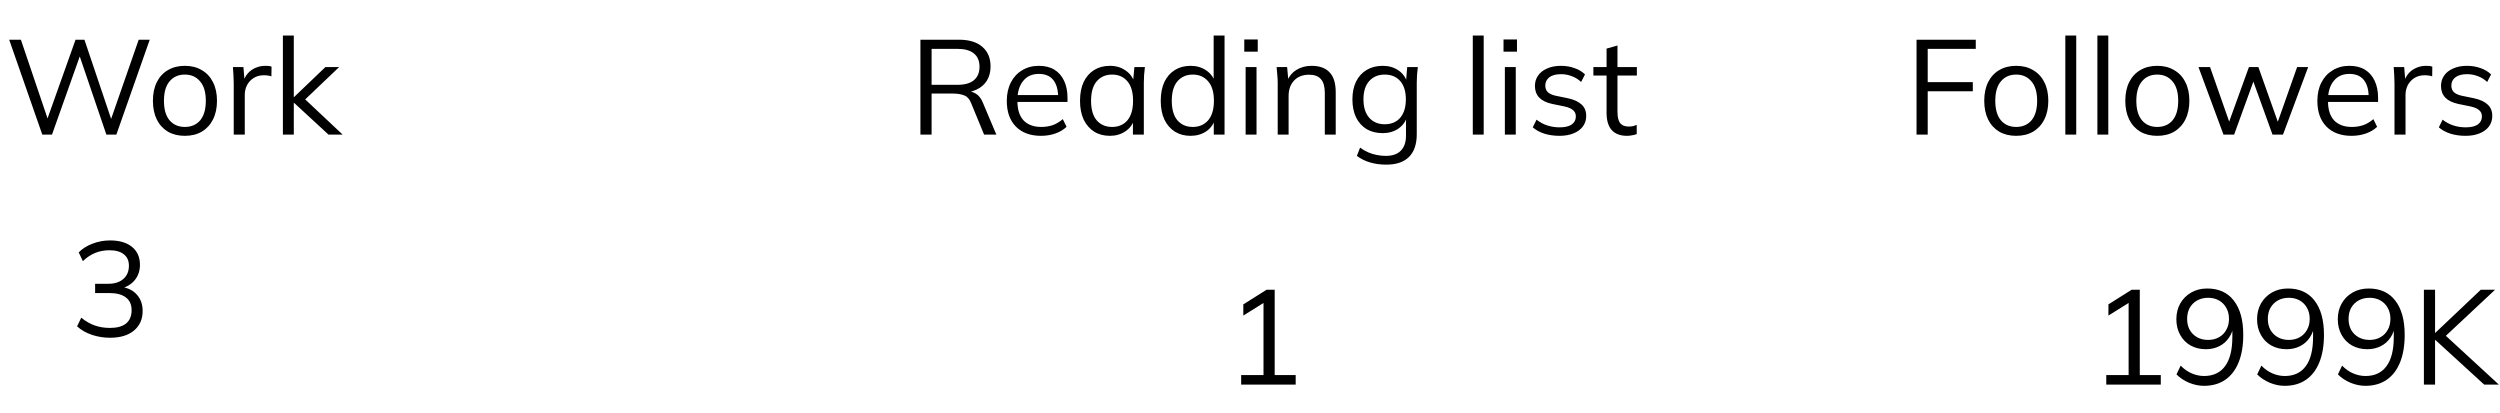 <svg width="260" height="43" viewBox="0 0 260 43" fill="none" xmlns="http://www.w3.org/2000/svg">
<path d="M4.399 14L0.955 4.13H2.173L5.183 13.02H4.693L7.857 4.13H8.781L11.777 13.02H11.329L14.424 4.13H15.572L12.1 14H11.063L8.151 5.446H8.445L5.407 14H4.399ZM19.221 14.126C18.549 14.126 17.961 13.981 17.457 13.692C16.963 13.393 16.58 12.973 16.309 12.432C16.039 11.881 15.903 11.233 15.903 10.486C15.903 9.73 16.039 9.081 16.309 8.54C16.58 7.999 16.963 7.583 17.457 7.294C17.961 6.995 18.549 6.846 19.221 6.846C19.903 6.846 20.491 6.995 20.985 7.294C21.489 7.583 21.877 7.999 22.147 8.54C22.427 9.081 22.567 9.73 22.567 10.486C22.567 11.233 22.427 11.881 22.147 12.432C21.877 12.973 21.489 13.393 20.985 13.692C20.491 13.981 19.903 14.126 19.221 14.126ZM19.221 13.202C19.893 13.202 20.425 12.973 20.817 12.516C21.209 12.049 21.405 11.373 21.405 10.486C21.405 9.59 21.205 8.913 20.803 8.456C20.411 7.989 19.884 7.756 19.221 7.756C18.559 7.756 18.031 7.989 17.639 8.456C17.247 8.913 17.051 9.59 17.051 10.486C17.051 11.373 17.247 12.049 17.639 12.516C18.031 12.973 18.559 13.202 19.221 13.202ZM24.308 14V8.666C24.308 8.386 24.298 8.101 24.279 7.812C24.27 7.523 24.252 7.243 24.224 6.972H25.316L25.456 8.68L25.259 8.694C25.353 8.274 25.516 7.929 25.75 7.658C25.983 7.387 26.258 7.187 26.576 7.056C26.893 6.916 27.224 6.846 27.57 6.846C27.709 6.846 27.831 6.851 27.933 6.86C28.046 6.869 28.148 6.893 28.241 6.93L28.227 7.938C28.087 7.891 27.957 7.863 27.835 7.854C27.724 7.835 27.593 7.826 27.444 7.826C27.033 7.826 26.674 7.924 26.366 8.12C26.067 8.316 25.838 8.568 25.68 8.876C25.53 9.184 25.456 9.511 25.456 9.856V14H24.308ZM29.421 14V3.696H30.555V10.094H30.583L33.845 6.972H35.273L31.423 10.64L31.451 10.066L35.637 14H34.167L30.583 10.696H30.555V14H29.421Z" fill="black"/>
<path d="M199.32 14V4.13H205.48V5.082H200.482V8.54H205.172V9.492H200.482V14H199.32ZM209.679 14.126C209.007 14.126 208.419 13.981 207.915 13.692C207.421 13.393 207.038 12.973 206.767 12.432C206.497 11.881 206.361 11.233 206.361 10.486C206.361 9.73 206.497 9.081 206.767 8.54C207.038 7.999 207.421 7.583 207.915 7.294C208.419 6.995 209.007 6.846 209.679 6.846C210.361 6.846 210.949 6.995 211.443 7.294C211.947 7.583 212.335 7.999 212.605 8.54C212.885 9.081 213.025 9.73 213.025 10.486C213.025 11.233 212.885 11.881 212.605 12.432C212.335 12.973 211.947 13.393 211.443 13.692C210.949 13.981 210.361 14.126 209.679 14.126ZM209.679 13.202C210.351 13.202 210.883 12.973 211.275 12.516C211.667 12.049 211.863 11.373 211.863 10.486C211.863 9.59 211.663 8.913 211.261 8.456C210.869 7.989 210.342 7.756 209.679 7.756C209.017 7.756 208.489 7.989 208.097 8.456C207.705 8.913 207.509 9.59 207.509 10.486C207.509 11.373 207.705 12.049 208.097 12.516C208.489 12.973 209.017 13.202 209.679 13.202ZM214.794 14V3.696H215.928V14H214.794ZM218.129 14V3.696H219.263V14H218.129ZM224.349 14.126C223.677 14.126 223.089 13.981 222.585 13.692C222.091 13.393 221.708 12.973 221.437 12.432C221.167 11.881 221.031 11.233 221.031 10.486C221.031 9.73 221.167 9.081 221.437 8.54C221.708 7.999 222.091 7.583 222.585 7.294C223.089 6.995 223.677 6.846 224.349 6.846C225.031 6.846 225.619 6.995 226.113 7.294C226.617 7.583 227.005 7.999 227.275 8.54C227.555 9.081 227.695 9.73 227.695 10.486C227.695 11.233 227.555 11.881 227.275 12.432C227.005 12.973 226.617 13.393 226.113 13.692C225.619 13.981 225.031 14.126 224.349 14.126ZM224.349 13.202C225.021 13.202 225.553 12.973 225.945 12.516C226.337 12.049 226.533 11.373 226.533 10.486C226.533 9.59 226.333 8.913 225.931 8.456C225.539 7.989 225.012 7.756 224.349 7.756C223.687 7.756 223.159 7.989 222.767 8.456C222.375 8.913 222.179 9.59 222.179 10.486C222.179 11.373 222.375 12.049 222.767 12.516C223.159 12.973 223.687 13.202 224.349 13.202ZM231.244 14L228.64 6.972H229.844L232.014 13.16H231.65L233.89 6.972H234.87L237.068 13.16H236.718L238.902 6.972H240.05L237.432 14H236.34L234.072 7.714H234.632L232.35 14H231.244ZM244.562 14.126C243.461 14.126 242.593 13.809 241.958 13.174C241.323 12.53 241.006 11.639 241.006 10.5C241.006 9.763 241.146 9.123 241.426 8.582C241.706 8.031 242.098 7.607 242.602 7.308C243.106 7 243.685 6.846 244.338 6.846C244.982 6.846 245.523 6.981 245.962 7.252C246.401 7.523 246.737 7.91 246.97 8.414C247.203 8.909 247.32 9.497 247.32 10.178V10.598H241.874V9.884H246.578L246.34 10.066C246.34 9.319 246.172 8.736 245.836 8.316C245.5 7.896 245.001 7.686 244.338 7.686C243.638 7.686 243.092 7.933 242.7 8.428C242.308 8.913 242.112 9.571 242.112 10.402V10.528C242.112 11.405 242.327 12.073 242.756 12.53C243.195 12.978 243.806 13.202 244.59 13.202C245.01 13.202 245.402 13.141 245.766 13.02C246.139 12.889 246.494 12.679 246.83 12.39L247.222 13.188C246.914 13.487 246.522 13.72 246.046 13.888C245.579 14.047 245.085 14.126 244.562 14.126ZM249.027 14V8.666C249.027 8.386 249.018 8.101 248.999 7.812C248.99 7.523 248.971 7.243 248.943 6.972H250.035L250.175 8.68L249.979 8.694C250.073 8.274 250.236 7.929 250.469 7.658C250.703 7.387 250.978 7.187 251.295 7.056C251.613 6.916 251.944 6.846 252.289 6.846C252.429 6.846 252.551 6.851 252.653 6.86C252.765 6.869 252.868 6.893 252.961 6.93L252.947 7.938C252.807 7.891 252.677 7.863 252.555 7.854C252.443 7.835 252.313 7.826 252.163 7.826C251.753 7.826 251.393 7.924 251.085 8.12C250.787 8.316 250.558 8.568 250.399 8.876C250.25 9.184 250.175 9.511 250.175 9.856V14H249.027ZM256.411 14.126C255.851 14.126 255.328 14.051 254.843 13.902C254.357 13.743 253.956 13.524 253.639 13.244L254.031 12.446C254.376 12.717 254.749 12.917 255.151 13.048C255.561 13.179 255.986 13.244 256.425 13.244C256.985 13.244 257.405 13.146 257.685 12.95C257.974 12.745 258.119 12.465 258.119 12.11C258.119 11.839 258.025 11.625 257.839 11.466C257.661 11.298 257.367 11.167 256.957 11.074L255.655 10.808C255.057 10.677 254.609 10.458 254.311 10.15C254.012 9.833 253.863 9.431 253.863 8.946C253.863 8.535 253.97 8.176 254.185 7.868C254.399 7.551 254.712 7.303 255.123 7.126C255.533 6.939 256.014 6.846 256.565 6.846C257.078 6.846 257.549 6.925 257.979 7.084C258.417 7.233 258.781 7.453 259.071 7.742L258.665 8.526C258.385 8.255 258.063 8.055 257.699 7.924C257.344 7.784 256.975 7.714 256.593 7.714C256.042 7.714 255.627 7.826 255.347 8.05C255.076 8.265 254.941 8.549 254.941 8.904C254.941 9.175 255.025 9.399 255.193 9.576C255.37 9.744 255.641 9.87 256.005 9.954L257.307 10.22C257.941 10.36 258.413 10.579 258.721 10.878C259.038 11.167 259.197 11.559 259.197 12.054C259.197 12.474 259.08 12.843 258.847 13.16C258.613 13.468 258.287 13.706 257.867 13.874C257.456 14.042 256.971 14.126 256.411 14.126Z" fill="black"/>
<path d="M95.724 14V4.13H99.756C100.792 4.13 101.595 4.377 102.164 4.872C102.734 5.357 103.018 6.039 103.018 6.916C103.018 7.495 102.888 7.989 102.626 8.4C102.374 8.801 102.015 9.109 101.548 9.324C101.091 9.539 100.554 9.646 99.938 9.646L100.19 9.464H100.47C100.853 9.464 101.194 9.557 101.492 9.744C101.8 9.931 102.043 10.243 102.22 10.682L103.62 14H102.346L101.002 10.738C100.844 10.318 100.606 10.047 100.288 9.926C99.971 9.795 99.574 9.73 99.098 9.73H96.886V14H95.724ZM96.886 8.82H99.588C100.335 8.82 100.9 8.661 101.282 8.344C101.674 8.017 101.87 7.551 101.87 6.944C101.87 6.337 101.674 5.875 101.282 5.558C100.9 5.241 100.335 5.082 99.588 5.082H96.886V8.82ZM108.263 14.126C107.162 14.126 106.294 13.809 105.659 13.174C105.024 12.53 104.707 11.639 104.707 10.5C104.707 9.763 104.847 9.123 105.127 8.582C105.407 8.031 105.799 7.607 106.303 7.308C106.807 7 107.386 6.846 108.039 6.846C108.683 6.846 109.224 6.981 109.663 7.252C110.102 7.523 110.438 7.91 110.671 8.414C110.904 8.909 111.021 9.497 111.021 10.178V10.598H105.575V9.884H110.279L110.041 10.066C110.041 9.319 109.873 8.736 109.537 8.316C109.201 7.896 108.702 7.686 108.039 7.686C107.339 7.686 106.793 7.933 106.401 8.428C106.009 8.913 105.813 9.571 105.813 10.402V10.528C105.813 11.405 106.028 12.073 106.457 12.53C106.896 12.978 107.507 13.202 108.291 13.202C108.711 13.202 109.103 13.141 109.467 13.02C109.84 12.889 110.195 12.679 110.531 12.39L110.923 13.188C110.615 13.487 110.223 13.72 109.747 13.888C109.28 14.047 108.786 14.126 108.263 14.126ZM115.43 14.126C114.805 14.126 114.259 13.981 113.792 13.692C113.326 13.393 112.962 12.973 112.7 12.432C112.448 11.891 112.322 11.242 112.322 10.486C112.322 9.721 112.448 9.067 112.7 8.526C112.962 7.985 113.326 7.569 113.792 7.28C114.259 6.991 114.805 6.846 115.43 6.846C116.065 6.846 116.611 7.009 117.068 7.336C117.535 7.653 117.843 8.087 117.992 8.638H117.824L117.978 6.972H119.07C119.042 7.243 119.014 7.518 118.986 7.798C118.968 8.069 118.958 8.335 118.958 8.596V14H117.824V12.348H117.978C117.829 12.899 117.521 13.333 117.054 13.65C116.588 13.967 116.046 14.126 115.43 14.126ZM115.654 13.202C116.326 13.202 116.858 12.973 117.25 12.516C117.642 12.049 117.838 11.373 117.838 10.486C117.838 9.59 117.642 8.913 117.25 8.456C116.858 7.989 116.326 7.756 115.654 7.756C114.992 7.756 114.46 7.989 114.058 8.456C113.666 8.913 113.47 9.59 113.47 10.486C113.47 11.373 113.666 12.049 114.058 12.516C114.46 12.973 114.992 13.202 115.654 13.202ZM123.811 14.126C123.195 14.126 122.654 13.981 122.187 13.692C121.72 13.393 121.356 12.973 121.095 12.432C120.843 11.891 120.717 11.242 120.717 10.486C120.717 9.721 120.843 9.067 121.095 8.526C121.356 7.985 121.72 7.569 122.187 7.28C122.654 6.991 123.195 6.846 123.811 6.846C124.446 6.846 124.992 7.005 125.449 7.322C125.916 7.639 126.228 8.069 126.387 8.61H126.219V3.696H127.353V14H126.233V12.32H126.387C126.238 12.88 125.93 13.323 125.463 13.65C124.996 13.967 124.446 14.126 123.811 14.126ZM124.049 13.202C124.712 13.202 125.244 12.973 125.645 12.516C126.046 12.049 126.247 11.373 126.247 10.486C126.247 9.59 126.046 8.913 125.645 8.456C125.244 7.989 124.712 7.756 124.049 7.756C123.386 7.756 122.854 7.989 122.453 8.456C122.061 8.913 121.865 9.59 121.865 10.486C121.865 11.373 122.061 12.049 122.453 12.516C122.854 12.973 123.386 13.202 124.049 13.202ZM129.545 14V6.972H130.679V14H129.545ZM129.405 5.376V4.102H130.805V5.376H129.405ZM132.881 14V8.596C132.881 8.335 132.867 8.069 132.839 7.798C132.821 7.518 132.797 7.243 132.769 6.972H133.861L134.001 8.512H133.833C134.039 7.971 134.365 7.56 134.813 7.28C135.271 6.991 135.798 6.846 136.395 6.846C137.226 6.846 137.851 7.07 138.271 7.518C138.701 7.957 138.915 8.652 138.915 9.604V14H137.781V9.674C137.781 9.011 137.646 8.531 137.375 8.232C137.114 7.924 136.703 7.77 136.143 7.77C135.49 7.77 134.972 7.971 134.589 8.372C134.207 8.773 134.015 9.31 134.015 9.982V14H132.881ZM144.179 17.122C143.572 17.122 143.012 17.047 142.499 16.898C141.985 16.749 141.523 16.52 141.113 16.212L141.449 15.358C141.738 15.563 142.023 15.727 142.303 15.848C142.583 15.969 142.872 16.058 143.171 16.114C143.469 16.179 143.787 16.212 144.123 16.212C144.813 16.212 145.336 16.03 145.691 15.666C146.045 15.302 146.223 14.784 146.223 14.112V12.054H146.363C146.213 12.605 145.905 13.043 145.439 13.37C144.972 13.687 144.426 13.846 143.801 13.846C143.157 13.846 142.597 13.706 142.121 13.426C141.654 13.137 141.29 12.731 141.029 12.208C140.777 11.676 140.651 11.051 140.651 10.332C140.651 9.623 140.777 9.007 141.029 8.484C141.29 7.961 141.654 7.56 142.121 7.28C142.597 6.991 143.157 6.846 143.801 6.846C144.435 6.846 144.981 7.005 145.439 7.322C145.905 7.639 146.213 8.078 146.363 8.638L146.223 8.498L146.349 6.972H147.455C147.417 7.243 147.389 7.518 147.371 7.798C147.352 8.069 147.343 8.335 147.343 8.596V13.958C147.343 15.003 147.072 15.792 146.531 16.324C145.999 16.856 145.215 17.122 144.179 17.122ZM144.011 12.922C144.692 12.922 145.229 12.698 145.621 12.25C146.013 11.793 146.209 11.153 146.209 10.332C146.209 9.511 146.013 8.876 145.621 8.428C145.229 7.98 144.692 7.756 144.011 7.756C143.339 7.756 142.802 7.98 142.401 8.428C141.999 8.876 141.799 9.511 141.799 10.332C141.799 11.153 141.999 11.793 142.401 12.25C142.802 12.698 143.339 12.922 144.011 12.922ZM153.17 14V3.696H154.304V14H153.17ZM156.506 14V6.972H157.64V14H156.506ZM156.366 5.376V4.102H157.766V5.376H156.366ZM162.18 14.126C161.62 14.126 161.098 14.051 160.612 13.902C160.127 13.743 159.726 13.524 159.408 13.244L159.8 12.446C160.146 12.717 160.519 12.917 160.92 13.048C161.331 13.179 161.756 13.244 162.194 13.244C162.754 13.244 163.174 13.146 163.454 12.95C163.744 12.745 163.888 12.465 163.888 12.11C163.888 11.839 163.795 11.625 163.608 11.466C163.431 11.298 163.137 11.167 162.726 11.074L161.424 10.808C160.827 10.677 160.379 10.458 160.08 10.15C159.782 9.833 159.632 9.431 159.632 8.946C159.632 8.535 159.74 8.176 159.954 7.868C160.169 7.551 160.482 7.303 160.892 7.126C161.303 6.939 161.784 6.846 162.334 6.846C162.848 6.846 163.319 6.925 163.748 7.084C164.187 7.233 164.551 7.453 164.84 7.742L164.434 8.526C164.154 8.255 163.832 8.055 163.468 7.924C163.114 7.784 162.745 7.714 162.362 7.714C161.812 7.714 161.396 7.826 161.116 8.05C160.846 8.265 160.71 8.549 160.71 8.904C160.71 9.175 160.794 9.399 160.962 9.576C161.14 9.744 161.41 9.87 161.774 9.954L163.076 10.22C163.711 10.36 164.182 10.579 164.49 10.878C164.808 11.167 164.966 11.559 164.966 12.054C164.966 12.474 164.85 12.843 164.616 13.16C164.383 13.468 164.056 13.706 163.636 13.874C163.226 14.042 162.74 14.126 162.18 14.126ZM169.211 14.126C168.521 14.126 167.993 13.93 167.629 13.538C167.265 13.137 167.083 12.535 167.083 11.732V7.854H165.711V6.972H167.083V5.054L168.217 4.732V6.972H170.233V7.854H168.217V11.606C168.217 12.166 168.311 12.567 168.497 12.81C168.693 13.043 168.983 13.16 169.365 13.16C169.543 13.16 169.701 13.146 169.841 13.118C169.981 13.081 170.107 13.039 170.219 12.992V13.944C170.089 14 169.93 14.042 169.743 14.07C169.566 14.107 169.389 14.126 169.211 14.126Z" fill="black"/>
<path d="M11.447 35.126C10.784 35.126 10.149 35.023 9.543 34.818C8.936 34.613 8.427 34.319 8.017 33.936L8.451 33.04C8.908 33.413 9.379 33.684 9.865 33.852C10.35 34.02 10.873 34.104 11.433 34.104C12.17 34.104 12.73 33.95 13.113 33.642C13.495 33.325 13.687 32.863 13.687 32.256C13.687 31.677 13.491 31.239 13.099 30.94C12.707 30.632 12.133 30.478 11.377 30.478H9.893V29.512H11.279C11.932 29.512 12.45 29.344 12.833 29.008C13.215 28.672 13.407 28.215 13.407 27.636C13.407 27.113 13.229 26.717 12.875 26.446C12.529 26.166 12.03 26.026 11.377 26.026C10.313 26.026 9.393 26.404 8.619 27.16L8.185 26.25C8.567 25.858 9.048 25.555 9.627 25.34C10.205 25.116 10.812 25.004 11.447 25.004C12.417 25.004 13.178 25.228 13.729 25.676C14.279 26.124 14.555 26.745 14.555 27.538C14.555 28.145 14.382 28.667 14.037 29.106C13.691 29.535 13.225 29.829 12.637 29.988V29.834C13.337 29.946 13.878 30.226 14.261 30.674C14.643 31.113 14.835 31.668 14.835 32.34C14.835 33.199 14.531 33.88 13.925 34.384C13.327 34.879 12.501 35.126 11.447 35.126Z" fill="black"/>
<path d="M129.081 40V39.006H131.405V31.124H132.021L129.305 32.818V31.656L131.727 30.13H132.567V39.006H134.751V40H129.081Z" fill="black"/>
<path d="M219.052 40V39.006H221.376V31.124H221.992L219.276 32.818V31.656L221.698 30.13H222.538V39.006H224.722V40H219.052ZM229.211 40.126C228.698 40.126 228.18 40.019 227.657 39.804C227.134 39.58 226.7 39.291 226.355 38.936L226.789 38.026C227.144 38.39 227.531 38.661 227.951 38.838C228.371 39.015 228.796 39.104 229.225 39.104C230.168 39.104 230.891 38.768 231.395 38.096C231.908 37.415 232.165 36.397 232.165 35.044V33.742H232.305C232.249 34.265 232.086 34.722 231.815 35.114C231.554 35.506 231.213 35.805 230.793 36.01C230.382 36.215 229.92 36.318 229.407 36.318C228.81 36.318 228.278 36.187 227.811 35.926C227.354 35.665 226.994 35.296 226.733 34.82C226.472 34.344 226.341 33.807 226.341 33.21C226.341 32.585 226.476 32.034 226.747 31.558C227.027 31.073 227.405 30.695 227.881 30.424C228.366 30.144 228.922 30.004 229.547 30.004C230.751 30.004 231.675 30.424 232.319 31.264C232.972 32.104 233.299 33.289 233.299 34.82C233.299 35.949 233.136 36.911 232.809 37.704C232.482 38.497 232.016 39.099 231.409 39.51C230.802 39.921 230.07 40.126 229.211 40.126ZM229.645 35.352C230.074 35.352 230.452 35.259 230.779 35.072C231.106 34.885 231.358 34.629 231.535 34.302C231.722 33.975 231.815 33.597 231.815 33.168C231.815 32.729 231.722 32.347 231.535 32.02C231.358 31.693 231.106 31.437 230.779 31.25C230.452 31.063 230.074 30.97 229.645 30.97C229.216 30.97 228.833 31.063 228.497 31.25C228.17 31.437 227.914 31.693 227.727 32.02C227.55 32.347 227.461 32.729 227.461 33.168C227.461 33.597 227.55 33.975 227.727 34.302C227.914 34.629 228.17 34.885 228.497 35.072C228.833 35.259 229.216 35.352 229.645 35.352ZM237.605 40.126C237.092 40.126 236.574 40.019 236.051 39.804C235.529 39.58 235.095 39.291 234.749 38.936L235.183 38.026C235.538 38.39 235.925 38.661 236.345 38.838C236.765 39.015 237.19 39.104 237.619 39.104C238.562 39.104 239.285 38.768 239.789 38.096C240.303 37.415 240.559 36.397 240.559 35.044V33.742H240.699C240.643 34.265 240.48 34.722 240.209 35.114C239.948 35.506 239.607 35.805 239.187 36.01C238.777 36.215 238.315 36.318 237.801 36.318C237.204 36.318 236.672 36.187 236.205 35.926C235.748 35.665 235.389 35.296 235.127 34.82C234.866 34.344 234.735 33.807 234.735 33.21C234.735 32.585 234.871 32.034 235.141 31.558C235.421 31.073 235.799 30.695 236.275 30.424C236.761 30.144 237.316 30.004 237.941 30.004C239.145 30.004 240.069 30.424 240.713 31.264C241.367 32.104 241.693 33.289 241.693 34.82C241.693 35.949 241.53 36.911 241.203 37.704C240.877 38.497 240.41 39.099 239.803 39.51C239.197 39.921 238.464 40.126 237.605 40.126ZM238.039 35.352C238.469 35.352 238.847 35.259 239.173 35.072C239.5 34.885 239.752 34.629 239.929 34.302C240.116 33.975 240.209 33.597 240.209 33.168C240.209 32.729 240.116 32.347 239.929 32.02C239.752 31.693 239.5 31.437 239.173 31.25C238.847 31.063 238.469 30.97 238.039 30.97C237.61 30.97 237.227 31.063 236.891 31.25C236.565 31.437 236.308 31.693 236.121 32.02C235.944 32.347 235.855 32.729 235.855 33.168C235.855 33.597 235.944 33.975 236.121 34.302C236.308 34.629 236.565 34.885 236.891 35.072C237.227 35.259 237.61 35.352 238.039 35.352ZM246 40.126C245.487 40.126 244.969 40.019 244.446 39.804C243.923 39.58 243.489 39.291 243.144 38.936L243.578 38.026C243.933 38.39 244.32 38.661 244.74 38.838C245.16 39.015 245.585 39.104 246.014 39.104C246.957 39.104 247.68 38.768 248.184 38.096C248.697 37.415 248.954 36.397 248.954 35.044V33.742H249.094C249.038 34.265 248.875 34.722 248.604 35.114C248.343 35.506 248.002 35.805 247.582 36.01C247.171 36.215 246.709 36.318 246.196 36.318C245.599 36.318 245.067 36.187 244.6 35.926C244.143 35.665 243.783 35.296 243.522 34.82C243.261 34.344 243.13 33.807 243.13 33.21C243.13 32.585 243.265 32.034 243.536 31.558C243.816 31.073 244.194 30.695 244.67 30.424C245.155 30.144 245.711 30.004 246.336 30.004C247.54 30.004 248.464 30.424 249.108 31.264C249.761 32.104 250.088 33.289 250.088 34.82C250.088 35.949 249.925 36.911 249.598 37.704C249.271 38.497 248.805 39.099 248.198 39.51C247.591 39.921 246.859 40.126 246 40.126ZM246.434 35.352C246.863 35.352 247.241 35.259 247.568 35.072C247.895 34.885 248.147 34.629 248.324 34.302C248.511 33.975 248.604 33.597 248.604 33.168C248.604 32.729 248.511 32.347 248.324 32.02C248.147 31.693 247.895 31.437 247.568 31.25C247.241 31.063 246.863 30.97 246.434 30.97C246.005 30.97 245.622 31.063 245.286 31.25C244.959 31.437 244.703 31.693 244.516 32.02C244.339 32.347 244.25 32.729 244.25 33.168C244.25 33.597 244.339 33.975 244.516 34.302C244.703 34.629 244.959 34.885 245.286 35.072C245.622 35.259 246.005 35.352 246.434 35.352ZM252.085 40V30.13H253.247V34.61H253.275L258.007 30.13H259.491L254.045 35.226L254.059 34.638L259.883 40H258.357L253.275 35.352H253.247V40H252.085Z" fill="black"/>
</svg>
